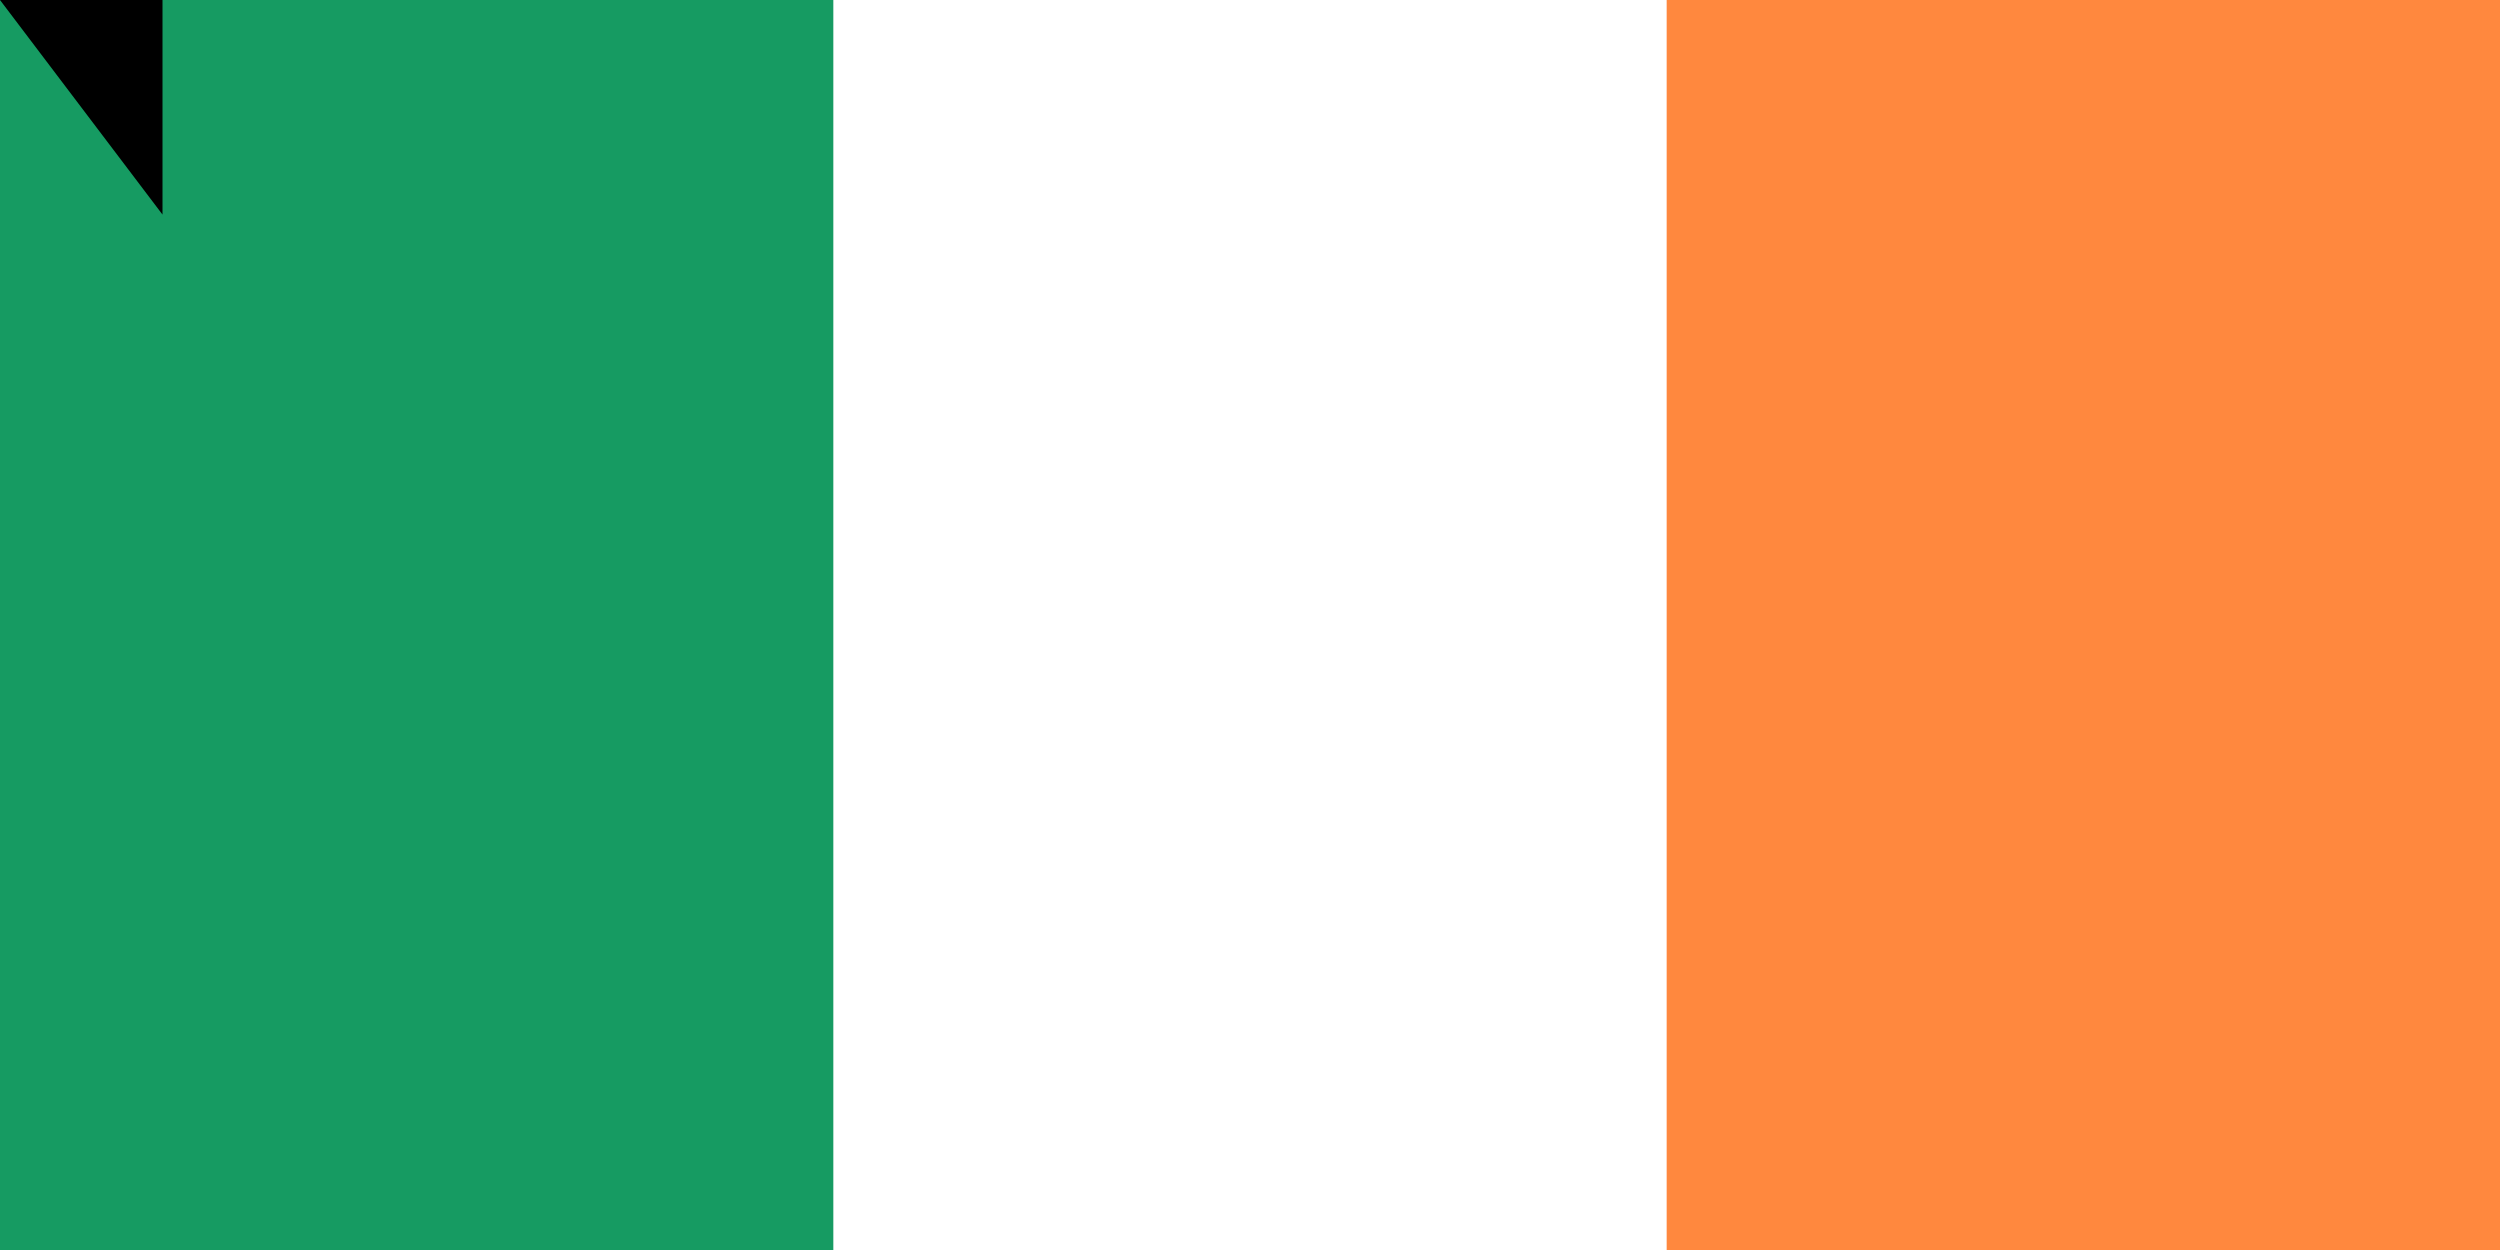 <?xml version="1.0" encoding="UTF-8"?>
<svg xmlns="http://www.w3.org/2000/svg" width="1200" height="600">
   <rect fill="#169b62" width="1200" height="600" />
   <rect fill="#fff" x="400" width="800" height="600" />
   <rect fill="#ff883e" x="800" width="400" height="600" />
<path id="path-b7124" d="m m0 78 m0 103 m0 65 m0 65 m0 65 m0 65 m0 65 m0 65 m0 65 m0 65 m0 65 m0 65 m0 65 m0 65 m0 65 m0 65 m0 65 m0 65 m0 65 m0 65 m0 81 m0 106 m0 66 m0 72 m0 103 m0 76 m0 100 m0 88 m0 105 m0 72 m0 50 m0 85 m0 81 m0 43 m0 76 m0 75 m0 106 m0 115 m0 71 m0 108 m0 111 m0 56 m0 52 m0 72 m0 85 m0 116 m0 108 m0 47 m0 89 m0 50 m0 112 m0 101 m0 81 m0 74 m0 119 m0 74 m0 101 m0 53 m0 103 m0 108 m0 55 m0 84 m0 73 m0 80 m0 116 m0 120 m0 120 m0 118 m0 81 m0 76 m0 67 m0 104 m0 51 m0 83 m0 77 m0 74 m0 117 m0 83 m0 100 m0 108 m0 50 m0 107 m0 121 m0 51 m0 81 m0 81 m0 61 m0 61"/>
</svg>